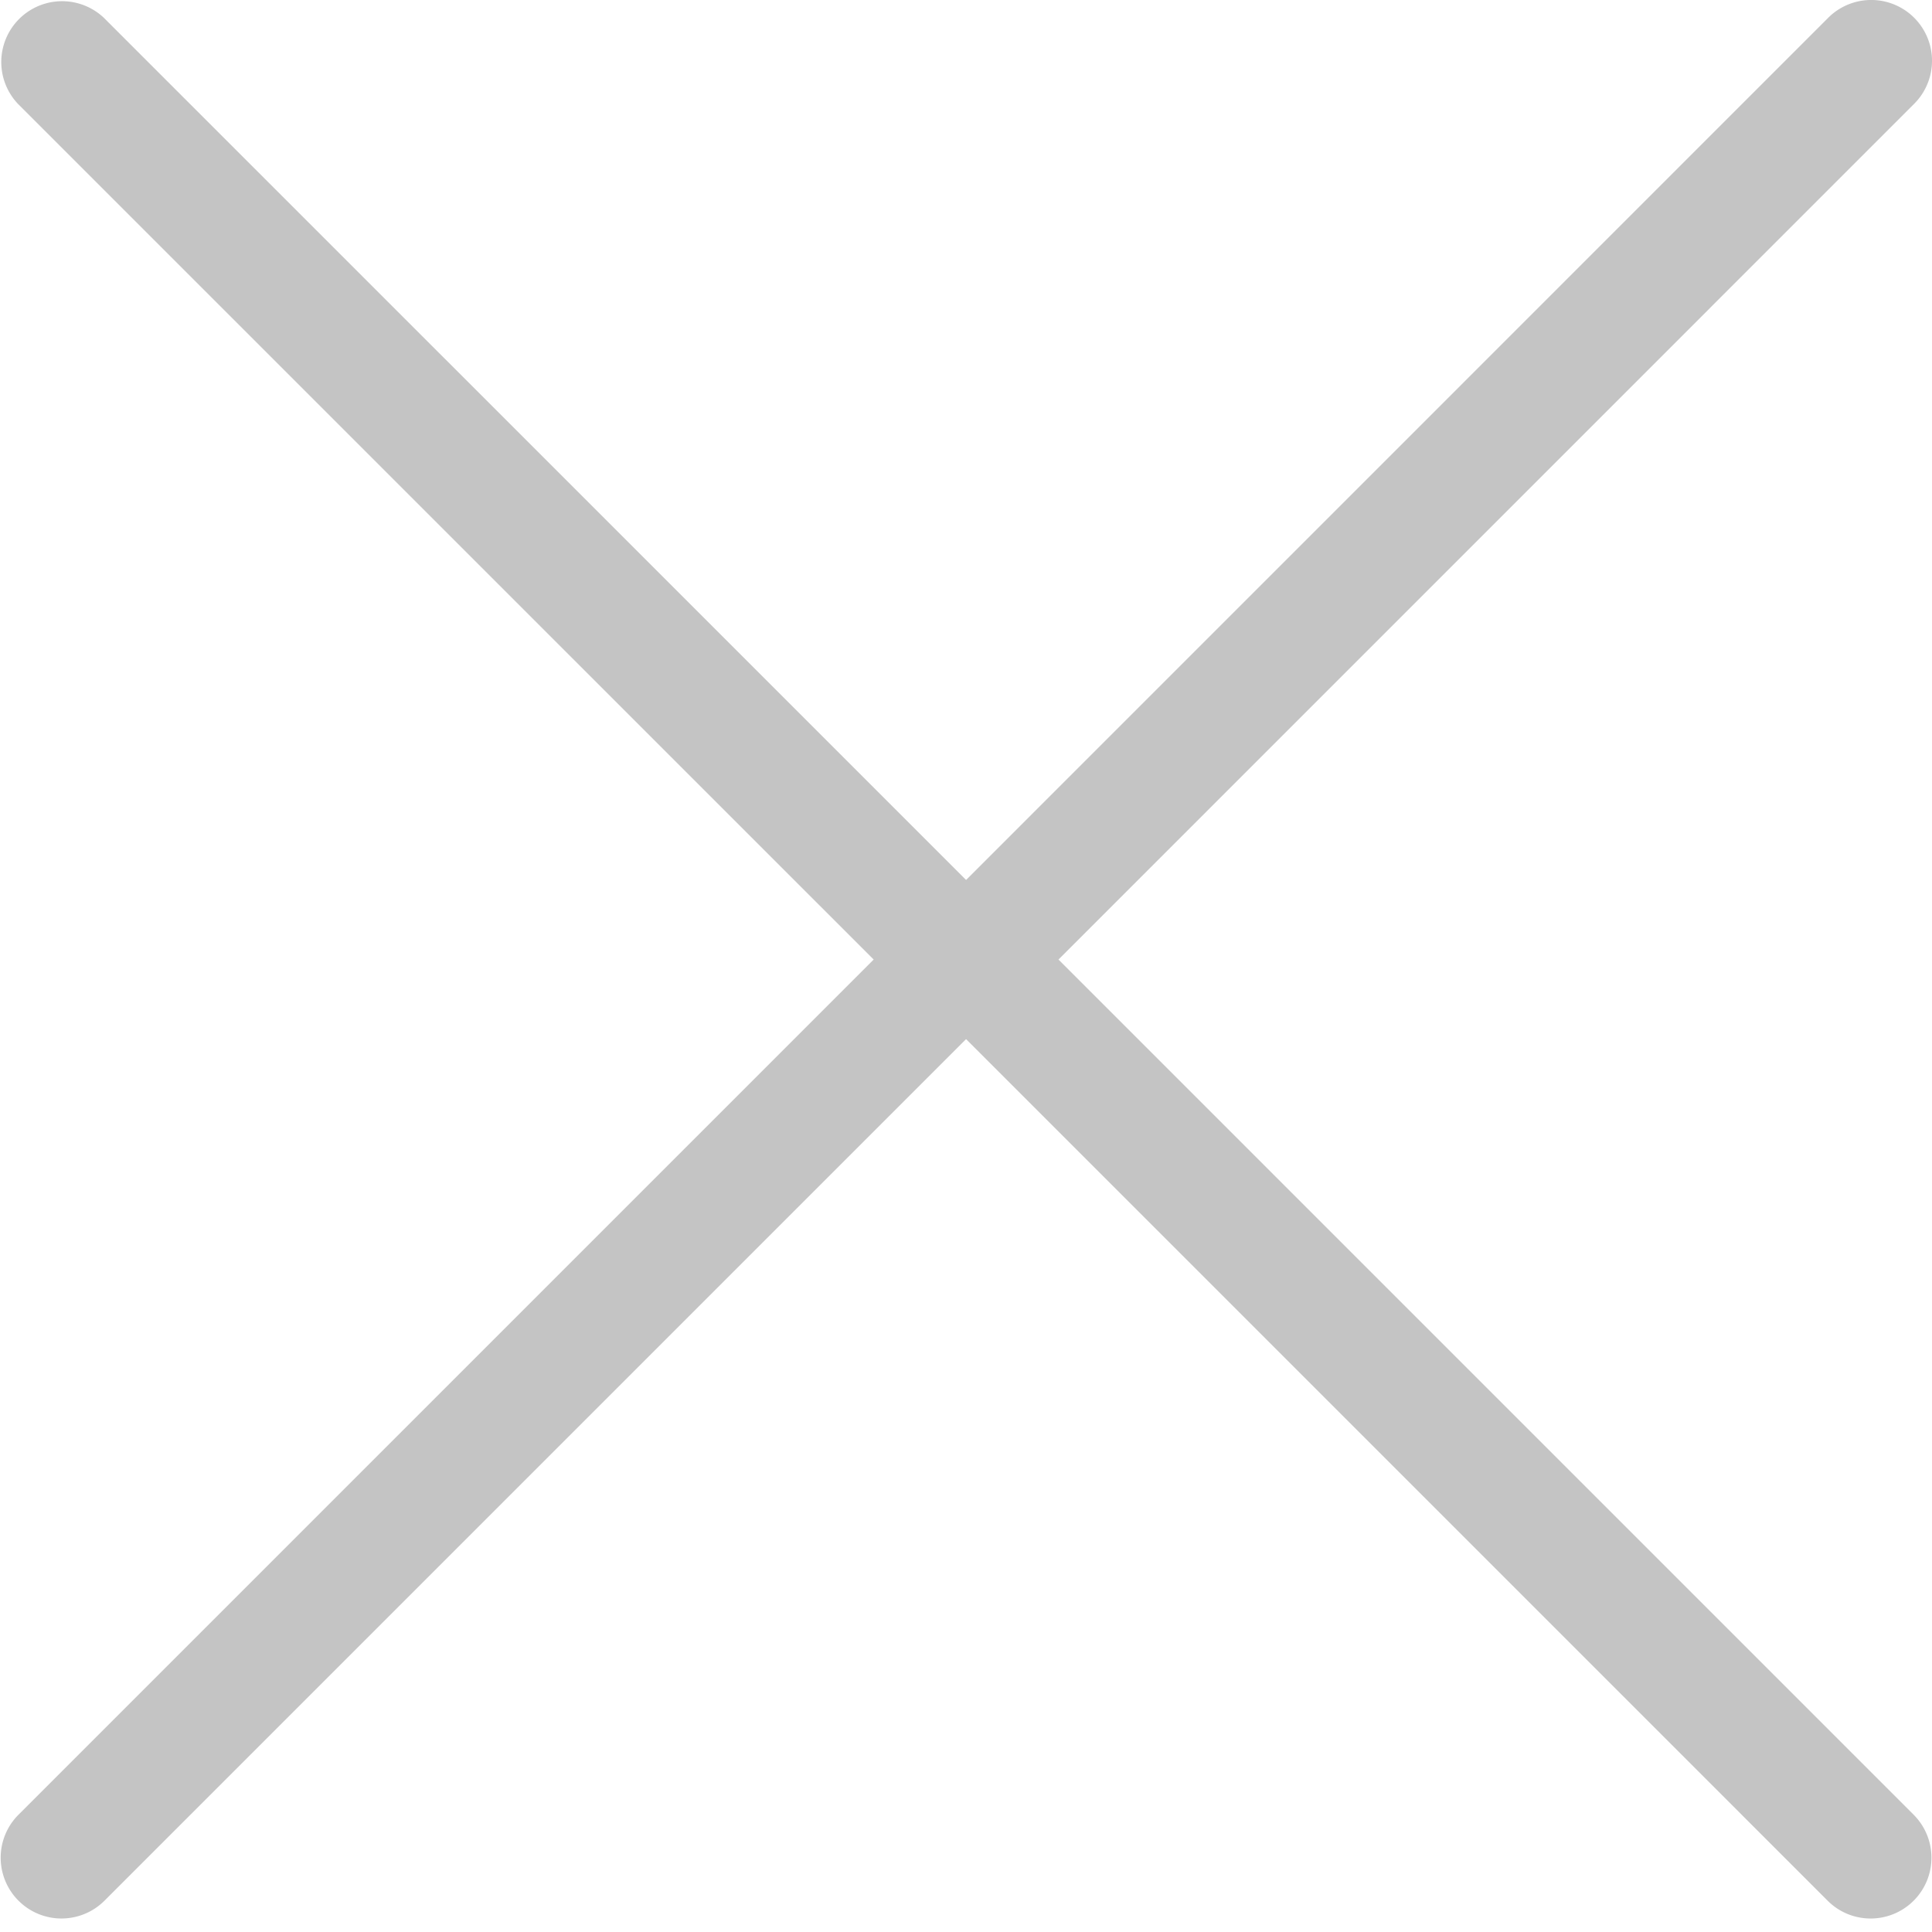 <svg xmlns="http://www.w3.org/2000/svg" width="512" height="512" viewBox="0 0 64 64"><path fill="#C4C4C4" d="M28.941 31.786L.613 60.114a2.014 2.014 0 1 0 2.848 2.849l28.541-28.541 28.541 28.541c.394.394.909.59 1.424.59a2.014 2.014 0 0 0 1.424-3.439L35.064 31.786 63.41 3.438A2.014 2.014 0 1 0 60.562.589L32.003 29.15 3.441.59A2.015 2.015 0 0 0 .593 3.439l28.348 28.347z" data-original="#1D1D1B" class="active-path" data-old_color="#1D1D1B"/></svg>